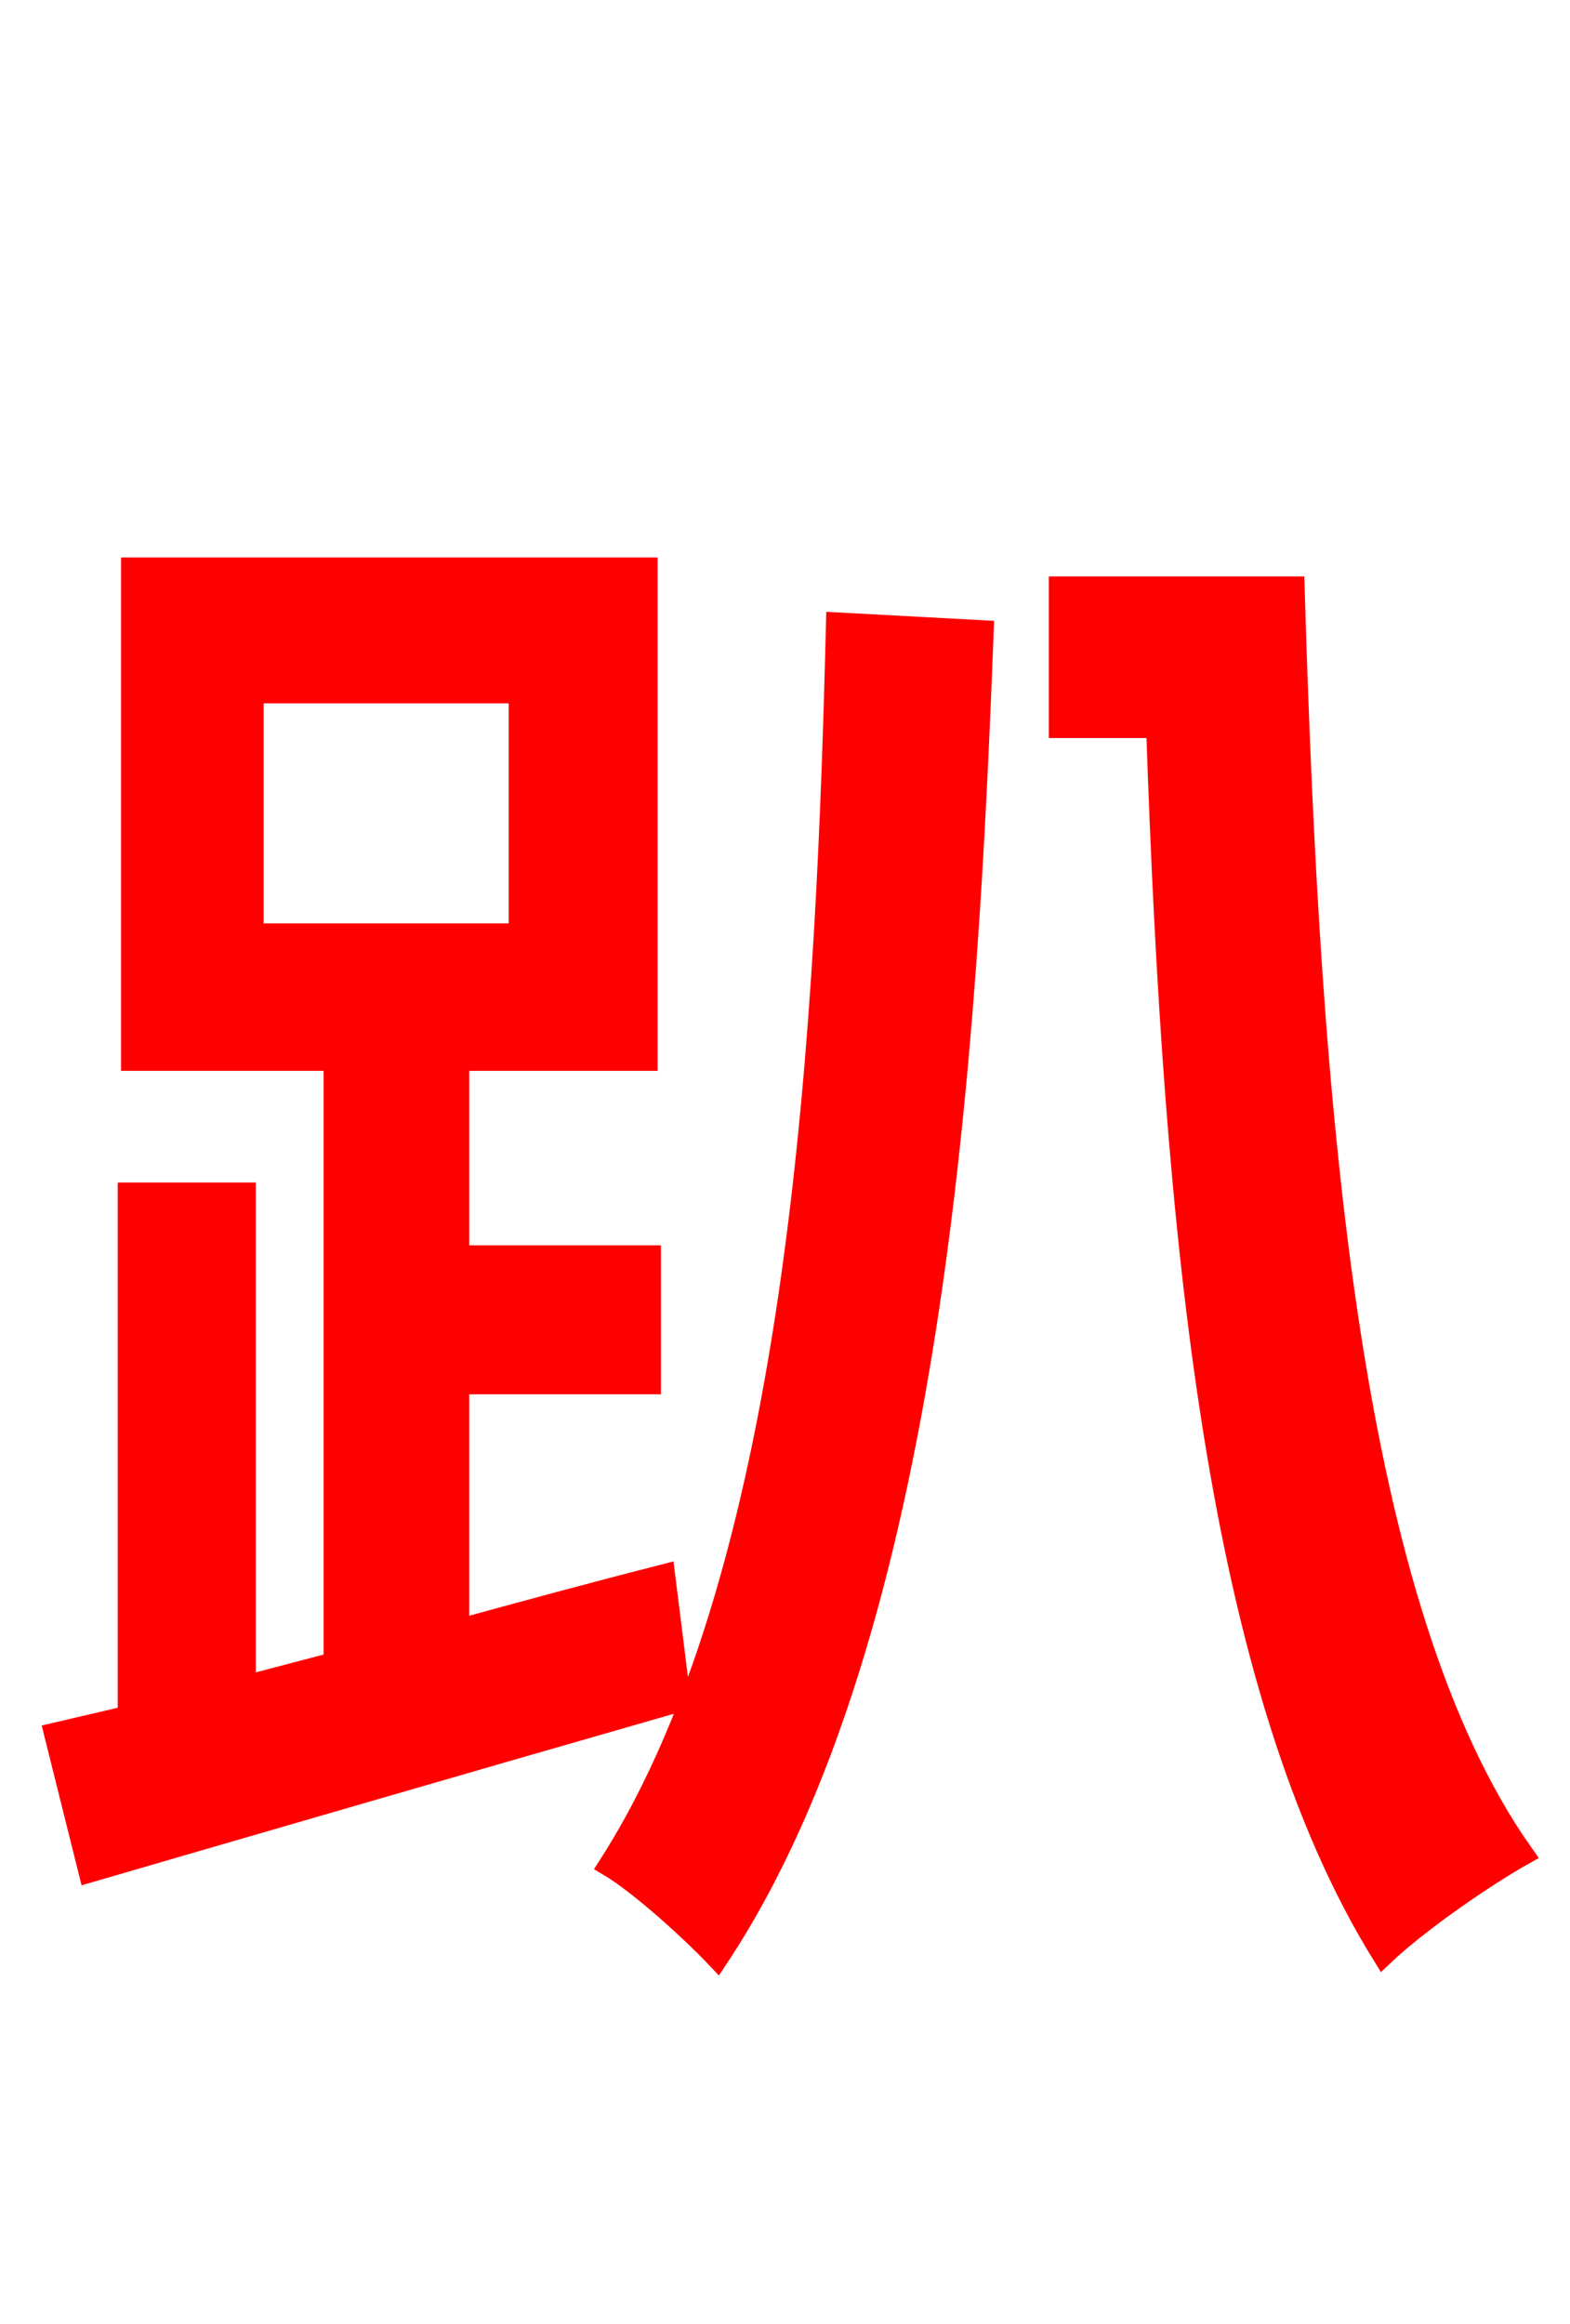 <svg xmlns="http://www.w3.org/2000/svg" xmlns:xlink="http://www.w3.org/1999/xlink" width="72" height="106.56"><path fill="red" stroke="red" d="M11.59 31.75L23.83 31.75L23.83 42.84L11.59 42.84ZM30.46 72.22C27.36 73.01 24.19 73.87 21.02 74.74L21.02 63.43L29.81 63.43L29.81 57.60L21.02 57.60L21.02 48.60L29.66 48.60L29.66 26.06L6.05 26.06L6.05 48.60L15.34 48.60L15.34 76.25L11.23 77.33L11.23 54.72L5.90 54.72L5.90 78.70L2.52 79.49L4.10 85.82C11.52 83.66 21.67 80.71 31.18 77.98ZM38.38 28.58C37.94 46.08 36.86 71.64 27.94 85.54C29.38 86.40 31.75 88.56 32.90 89.78C42.84 74.81 44.35 47.81 45.07 28.94ZM48.60 26.93L48.60 33.34L53.06 33.34C53.86 56.74 55.80 77.33 63.43 89.64C65.02 88.13 68.04 86.04 69.84 85.03C61.85 73.73 60.05 51.26 59.33 26.93Z"/></svg>
